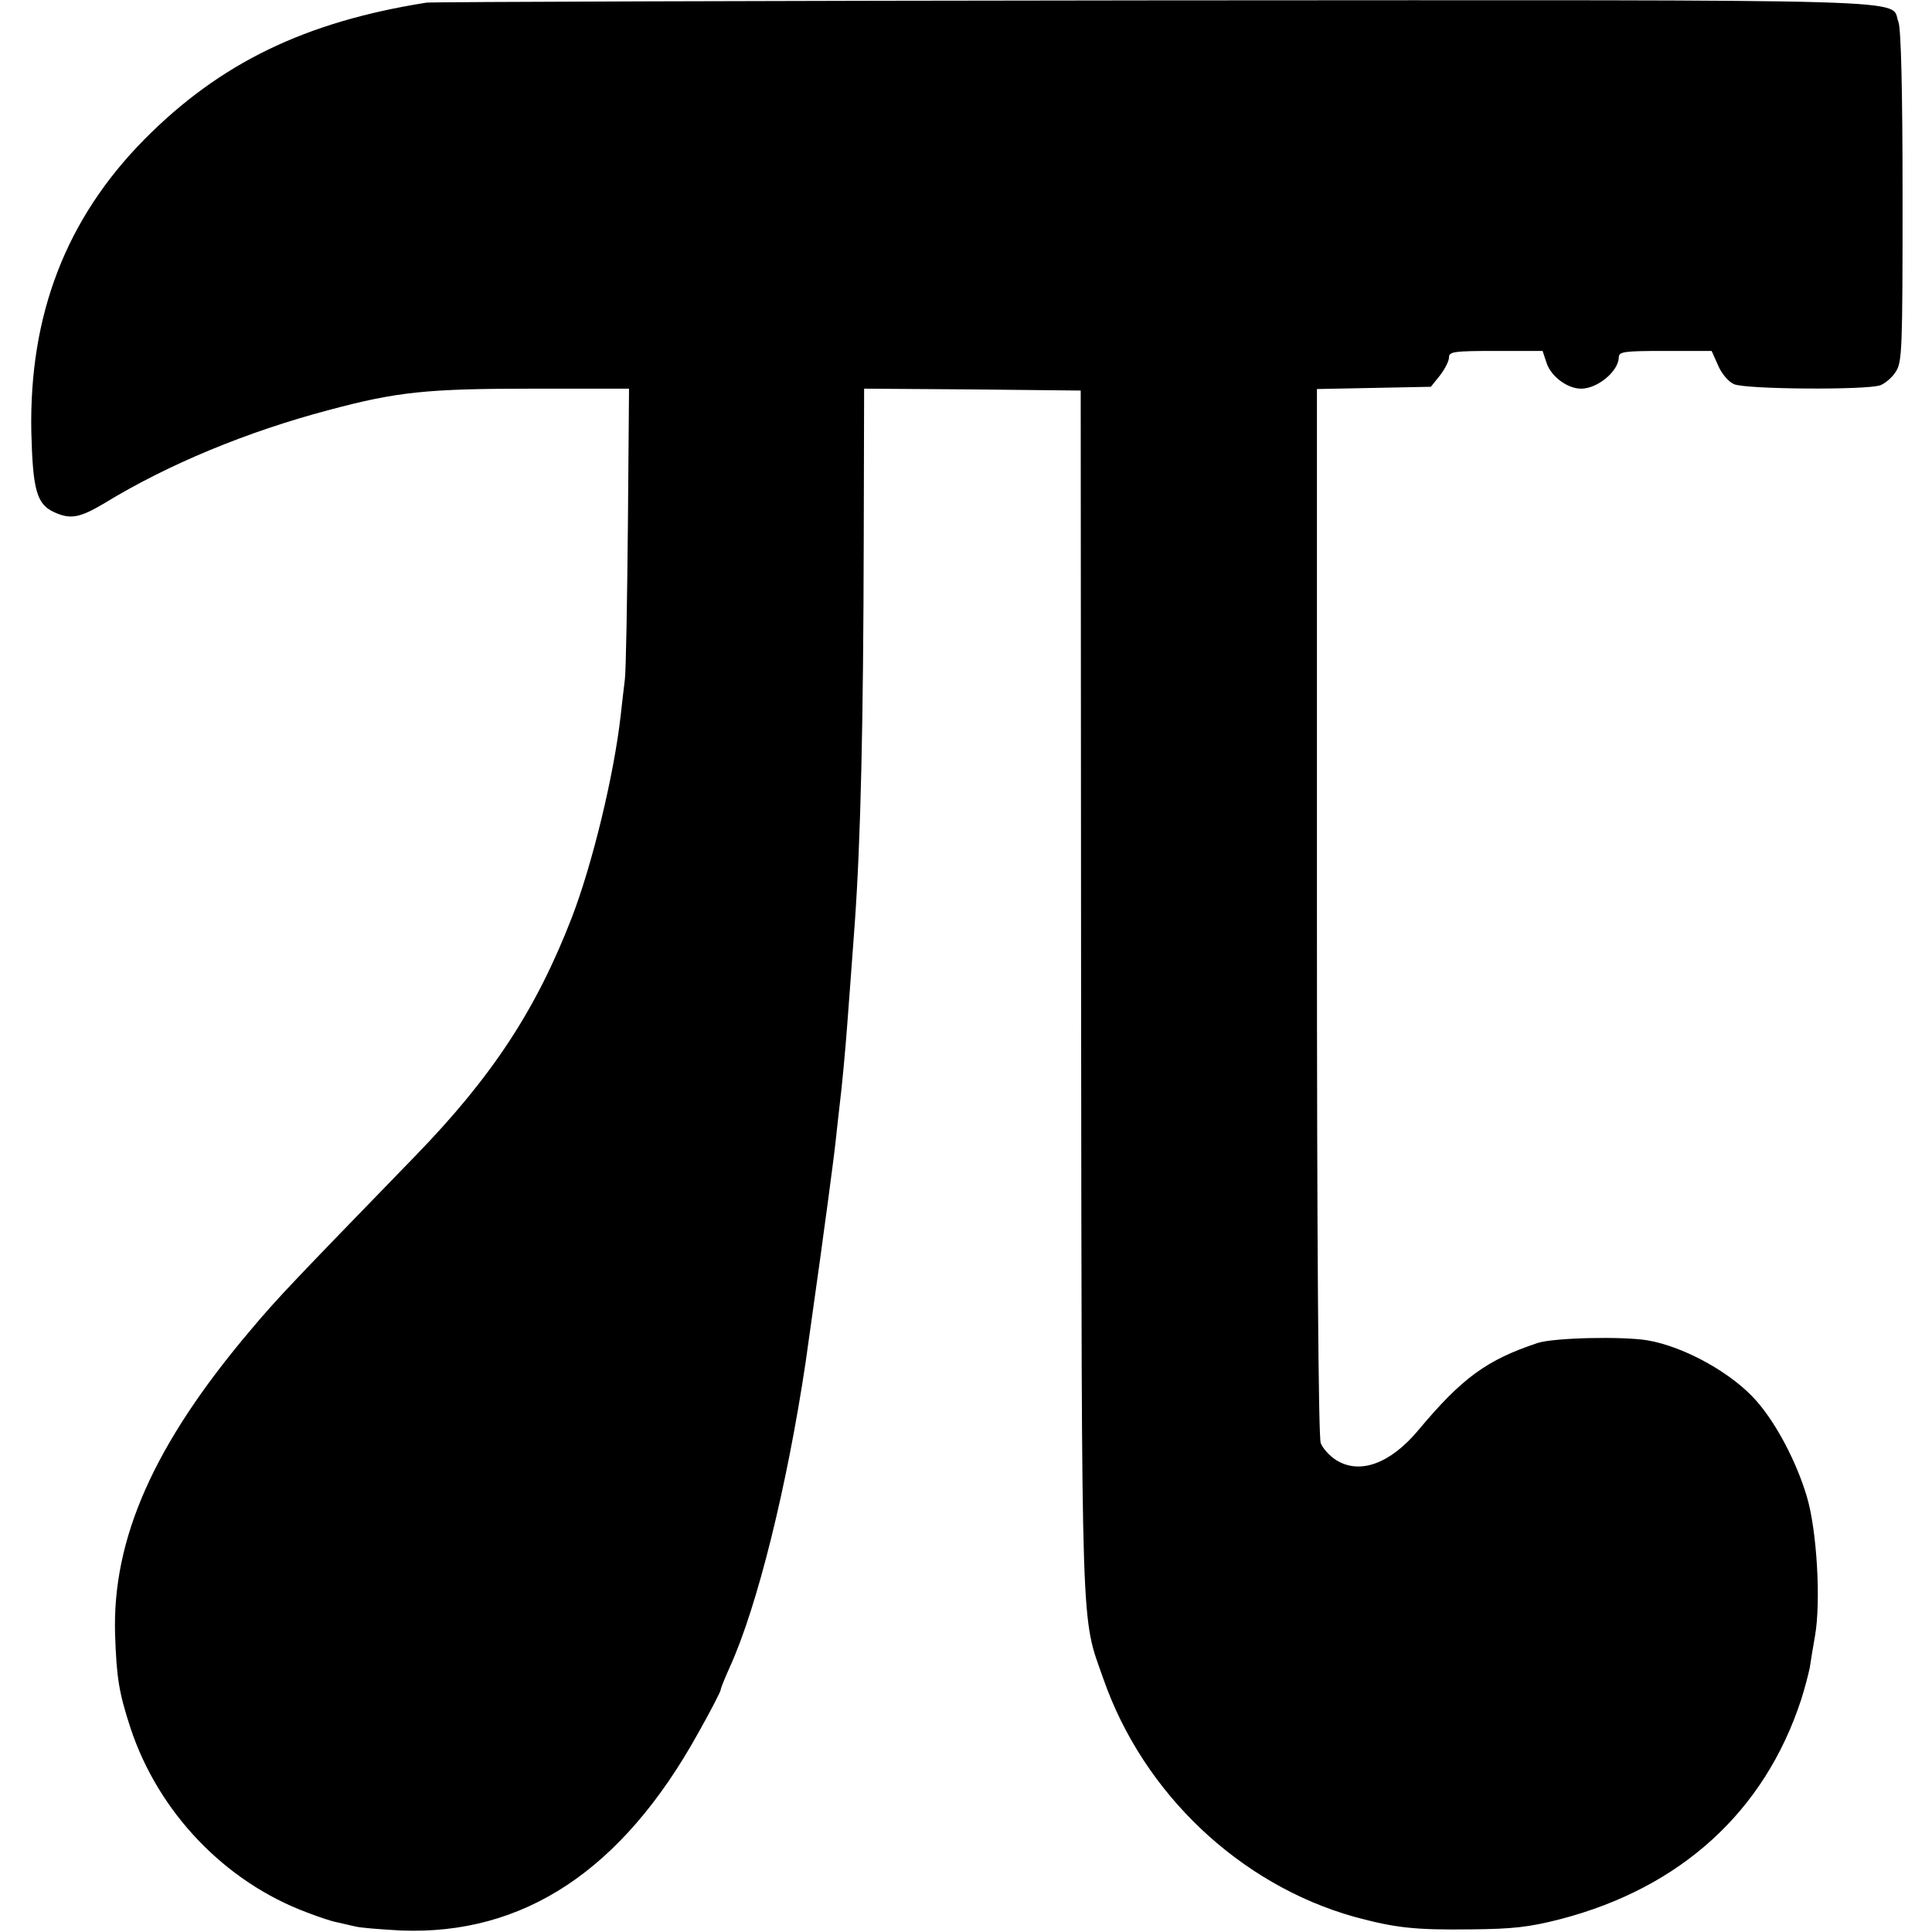 <?xml version="1.0" standalone="no"?>
<!DOCTYPE svg PUBLIC "-//W3C//DTD SVG 20010904//EN"
 "http://www.w3.org/TR/2001/REC-SVG-20010904/DTD/svg10.dtd">
<svg version="1.0" xmlns="http://www.w3.org/2000/svg"
 width="512pt" height="512pt" viewBox="0 0 512 512"
 preserveAspectRatio="xMidYMid meet">
<g transform="translate(0,512) scale(0.1,-0.1)"
fill="#000000" stroke="none">
<path d="M1130 5113 c-322 -51 -547 -160 -748 -363 -207 -210 -305 -464 -299
-775 4 -154 14 -192 62 -213 42 -19 67 -14 131 24 170 104 379 190 594 247
183 49 261 57 546 57 l251 0 -3 -362 c-2 -200 -5 -383 -8 -408 -3 -25 -8 -67
-11 -95 -18 -160 -75 -394 -129 -535 -95 -246 -212 -424 -417 -635 -323 -333
-362 -373 -435 -460 -255 -301 -367 -552 -359 -807 4 -115 10 -153 41 -248 74
-223 250 -407 467 -488 31 -12 67 -24 79 -26 13 -3 34 -8 48 -11 14 -4 69 -8
122 -11 325 -13 586 159 787 521 34 60 61 113 61 117 0 4 11 31 24 60 73 160
152 480 201 808 9 65 36 255 40 285 2 17 11 80 19 140 8 61 18 135 21 165 3
30 8 71 10 90 6 47 16 155 20 211 3 42 11 143 20 269 16 222 23 534 24 1023
l1 397 287 -2 287 -3 1 -1595 c2 -1740 -1 -1648 59 -1819 106 -304 362 -546
666 -631 108 -29 158 -35 310 -33 110 1 153 6 235 27 319 83 541 285 638 581
9 28 19 66 23 85 3 19 9 58 14 85 16 91 5 281 -22 370 -27 90 -79 190 -132
251 -64 74 -191 145 -290 162 -67 11 -248 7 -291 -7 -135 -45 -200 -92 -317
-232 -74 -88 -154 -117 -216 -79 -18 11 -37 32 -42 46 -6 16 -10 534 -10 1409
l0 1384 151 3 151 3 24 30 c13 17 24 38 24 48 0 15 13 17 124 17 l124 0 11
-33 c12 -35 55 -67 91 -67 44 0 99 46 100 83 0 15 13 17 123 17 l123 0 17 -38
c9 -22 28 -44 42 -50 31 -14 352 -16 388 -3 13 5 32 21 41 36 17 25 18 62 18
464 0 278 -4 446 -11 463 -24 62 116 58 -1973 57 -1047 -1 -1914 -4 -1928 -6z"/>
</g>
</svg>
